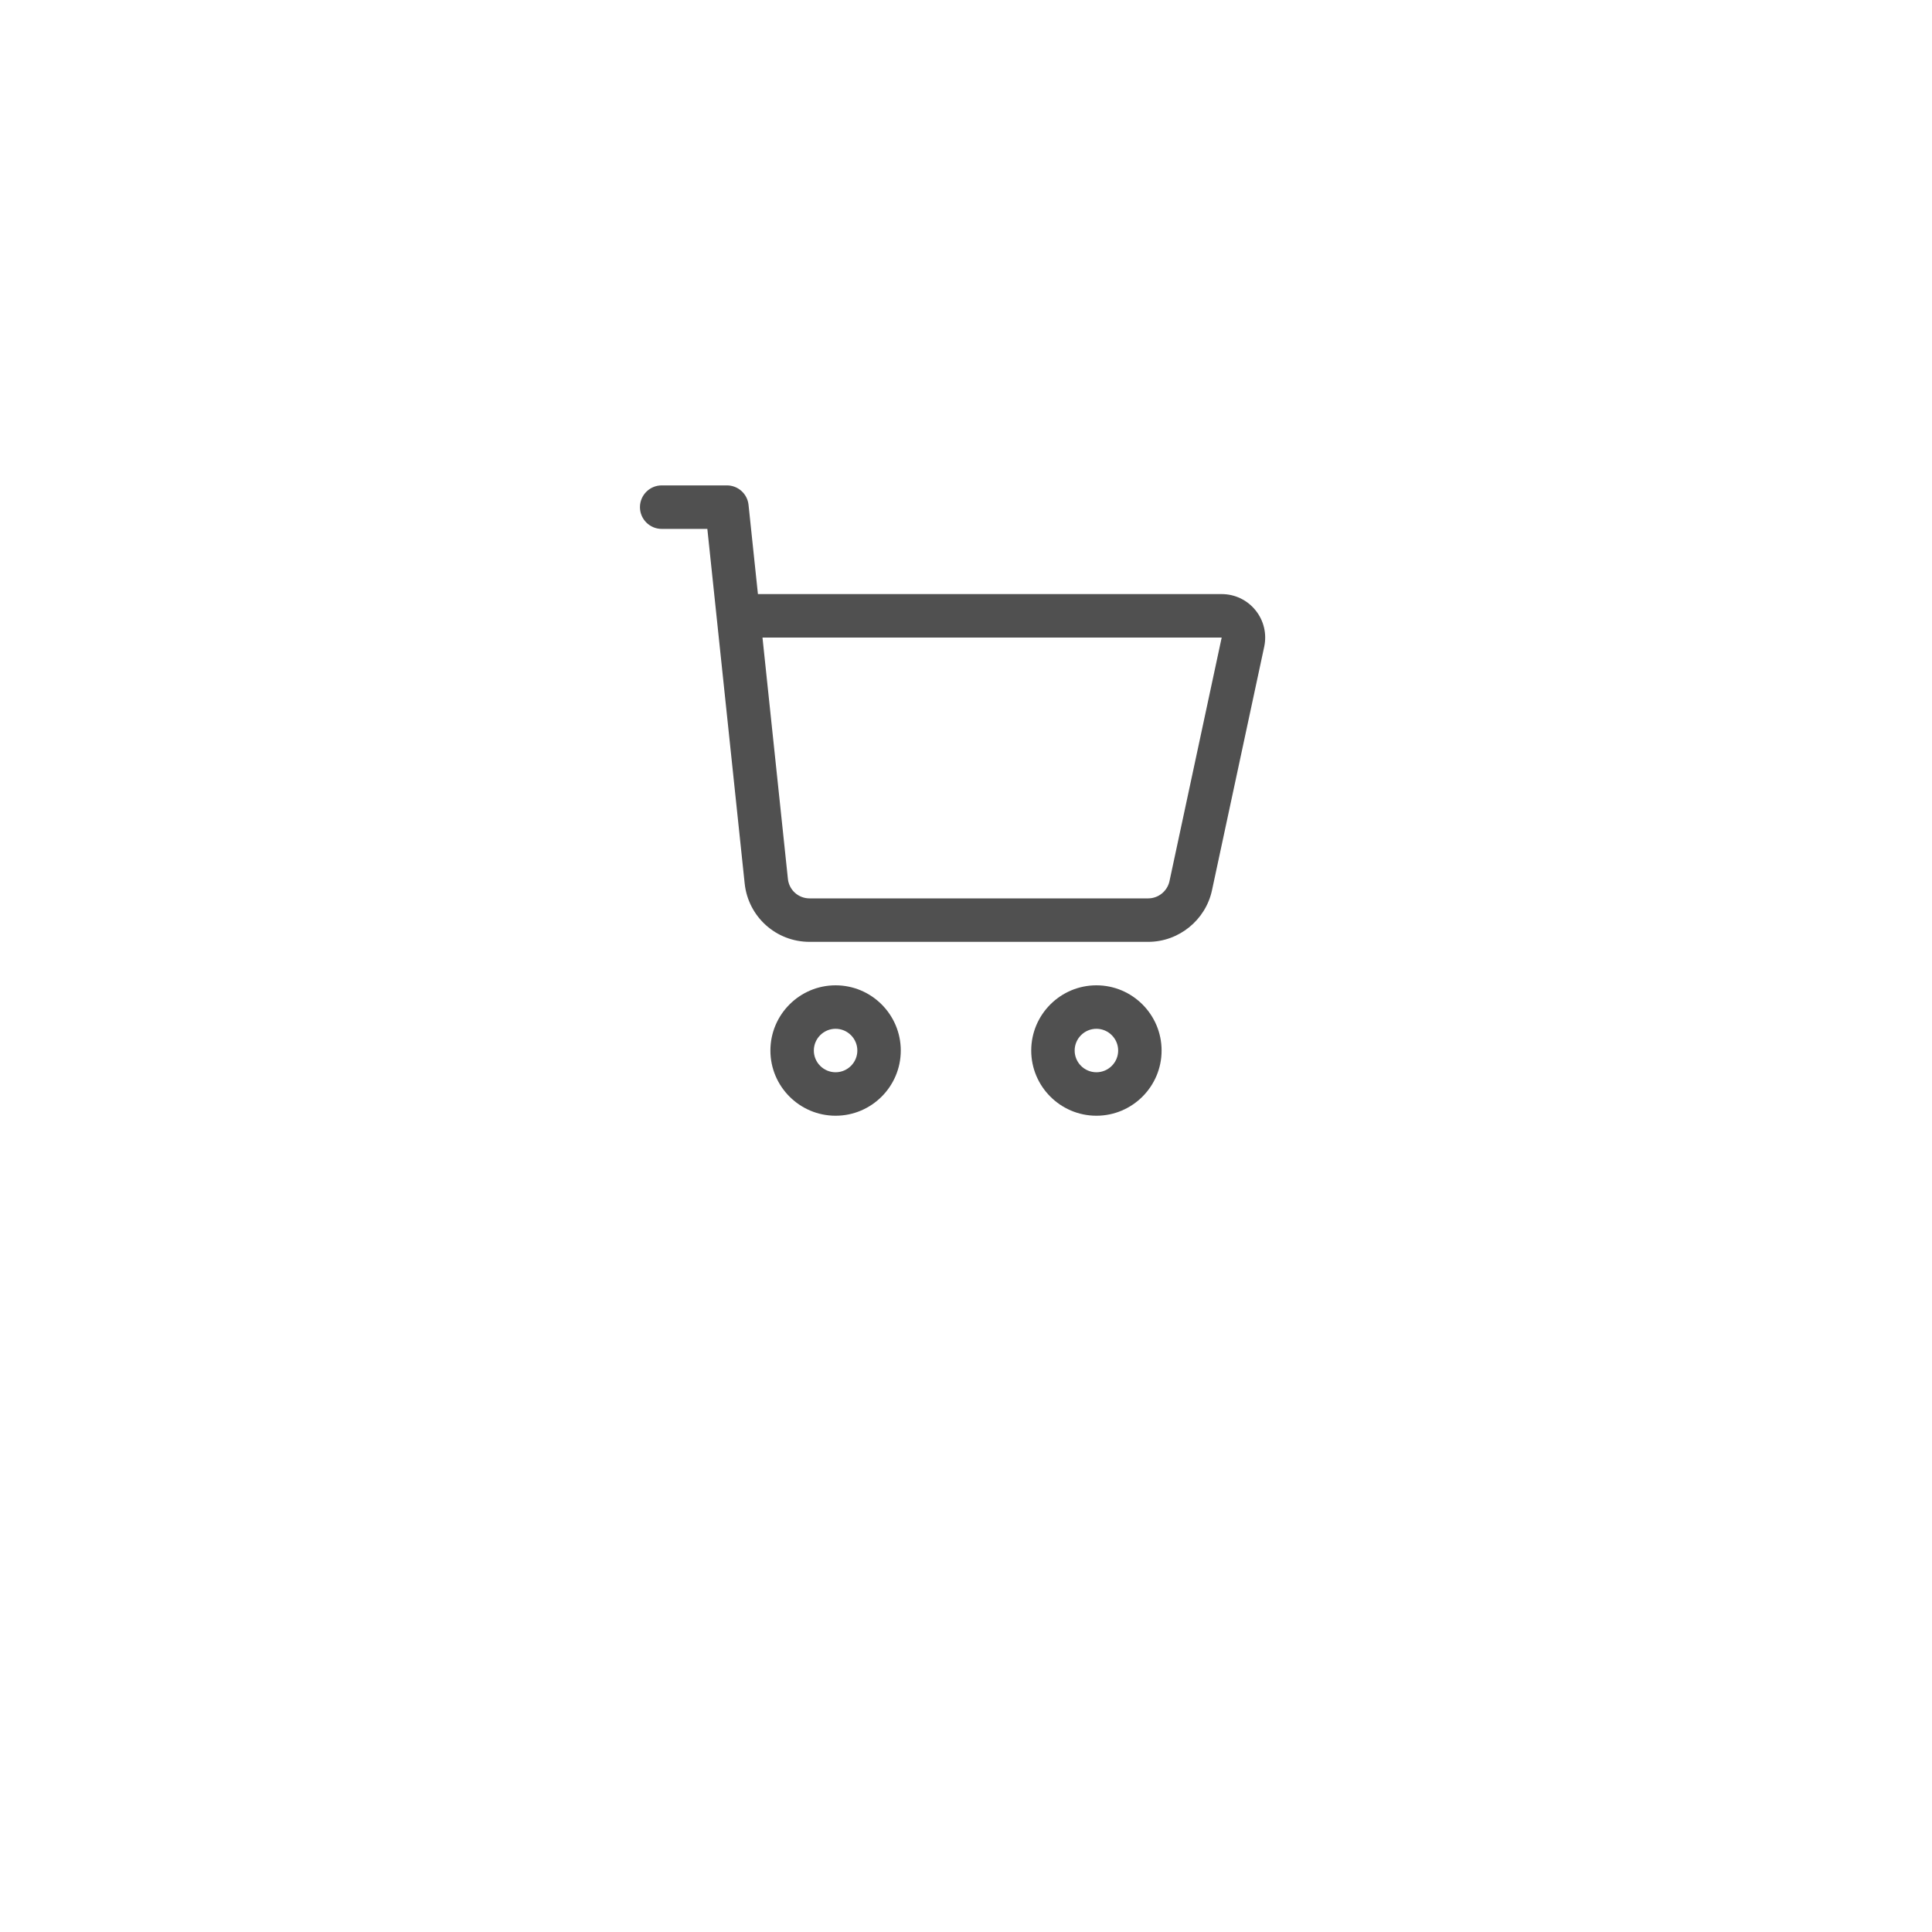 <svg width="50" height="50" viewBox="0 0 50 50" fill="none" xmlns="http://www.w3.org/2000/svg">
<g filter="url(#filter0_d_1_453)">
<rect x="10" y="6" width="30" height="30" rx="15" fill="white"/>
</g>
<path d="M19.938 27.188C19.938 28.118 20.695 28.875 21.625 28.875C22.555 28.875 23.312 28.118 23.312 27.188C23.312 26.257 22.555 25.5 21.625 25.5C20.695 25.5 19.938 26.257 19.938 27.188ZM22.188 27.188C22.188 27.497 21.935 27.75 21.625 27.75C21.315 27.75 21.062 27.497 21.062 27.188C21.062 26.878 21.315 26.625 21.625 26.625C21.935 26.625 22.188 26.878 22.188 27.188Z" fill="#505050"/>
<path d="M30.062 27.188C30.062 26.257 29.305 25.5 28.375 25.5C27.445 25.5 26.688 26.257 26.688 27.188C26.688 28.118 27.445 28.875 28.375 28.875C29.305 28.875 30.062 28.118 30.062 27.188ZM27.812 27.188C27.812 26.878 28.065 26.625 28.375 26.625C28.685 26.625 28.938 26.878 28.938 27.188C28.938 27.497 28.685 27.75 28.375 27.75C28.065 27.75 27.812 27.497 27.812 27.188Z" fill="#505050"/>
<path d="M18.306 13.688C18.376 14.352 19.152 21.725 19.272 22.864C19.363 23.725 20.084 24.375 20.951 24.375H29.716C30.506 24.375 31.2 23.814 31.366 23.041L32.718 16.736C32.789 16.402 32.707 16.058 32.492 15.793C32.277 15.527 31.958 15.375 31.617 15.375H19.615L19.372 13.066C19.342 12.78 19.101 12.562 18.812 12.562H17.125C16.814 12.562 16.562 12.815 16.562 13.125C16.562 13.435 16.814 13.688 17.125 13.688H18.306ZM31.617 16.5L30.266 22.805C30.21 23.063 29.979 23.25 29.715 23.25H20.951C20.661 23.25 20.421 23.033 20.391 22.747L19.733 16.5H31.617Z" fill="#505050"/>
<defs>
<filter id="filter0_d_1_453" x="0" y="0" width="50" height="50" filterUnits="userSpaceOnUse" color-interpolation-filters="sRGB">
<feFlood flood-opacity="0" result="BackgroundImageFix"/>
<feColorMatrix in="SourceAlpha" type="matrix" values="0 0 0 0 0 0 0 0 0 0 0 0 0 0 0 0 0 0 127 0" result="hardAlpha"/>
<feOffset dy="4"/>
<feGaussianBlur stdDeviation="5"/>
<feComposite in2="hardAlpha" operator="out"/>
<feColorMatrix type="matrix" values="0 0 0 0 0 0 0 0 0 0 0 0 0 0 0 0 0 0 0.1 0"/>
<feBlend mode="normal" in2="BackgroundImageFix" result="effect1_dropShadow_1_453"/>
<feBlend mode="normal" in="SourceGraphic" in2="effect1_dropShadow_1_453" result="shape"/>
</filter>
</defs>
</svg>

